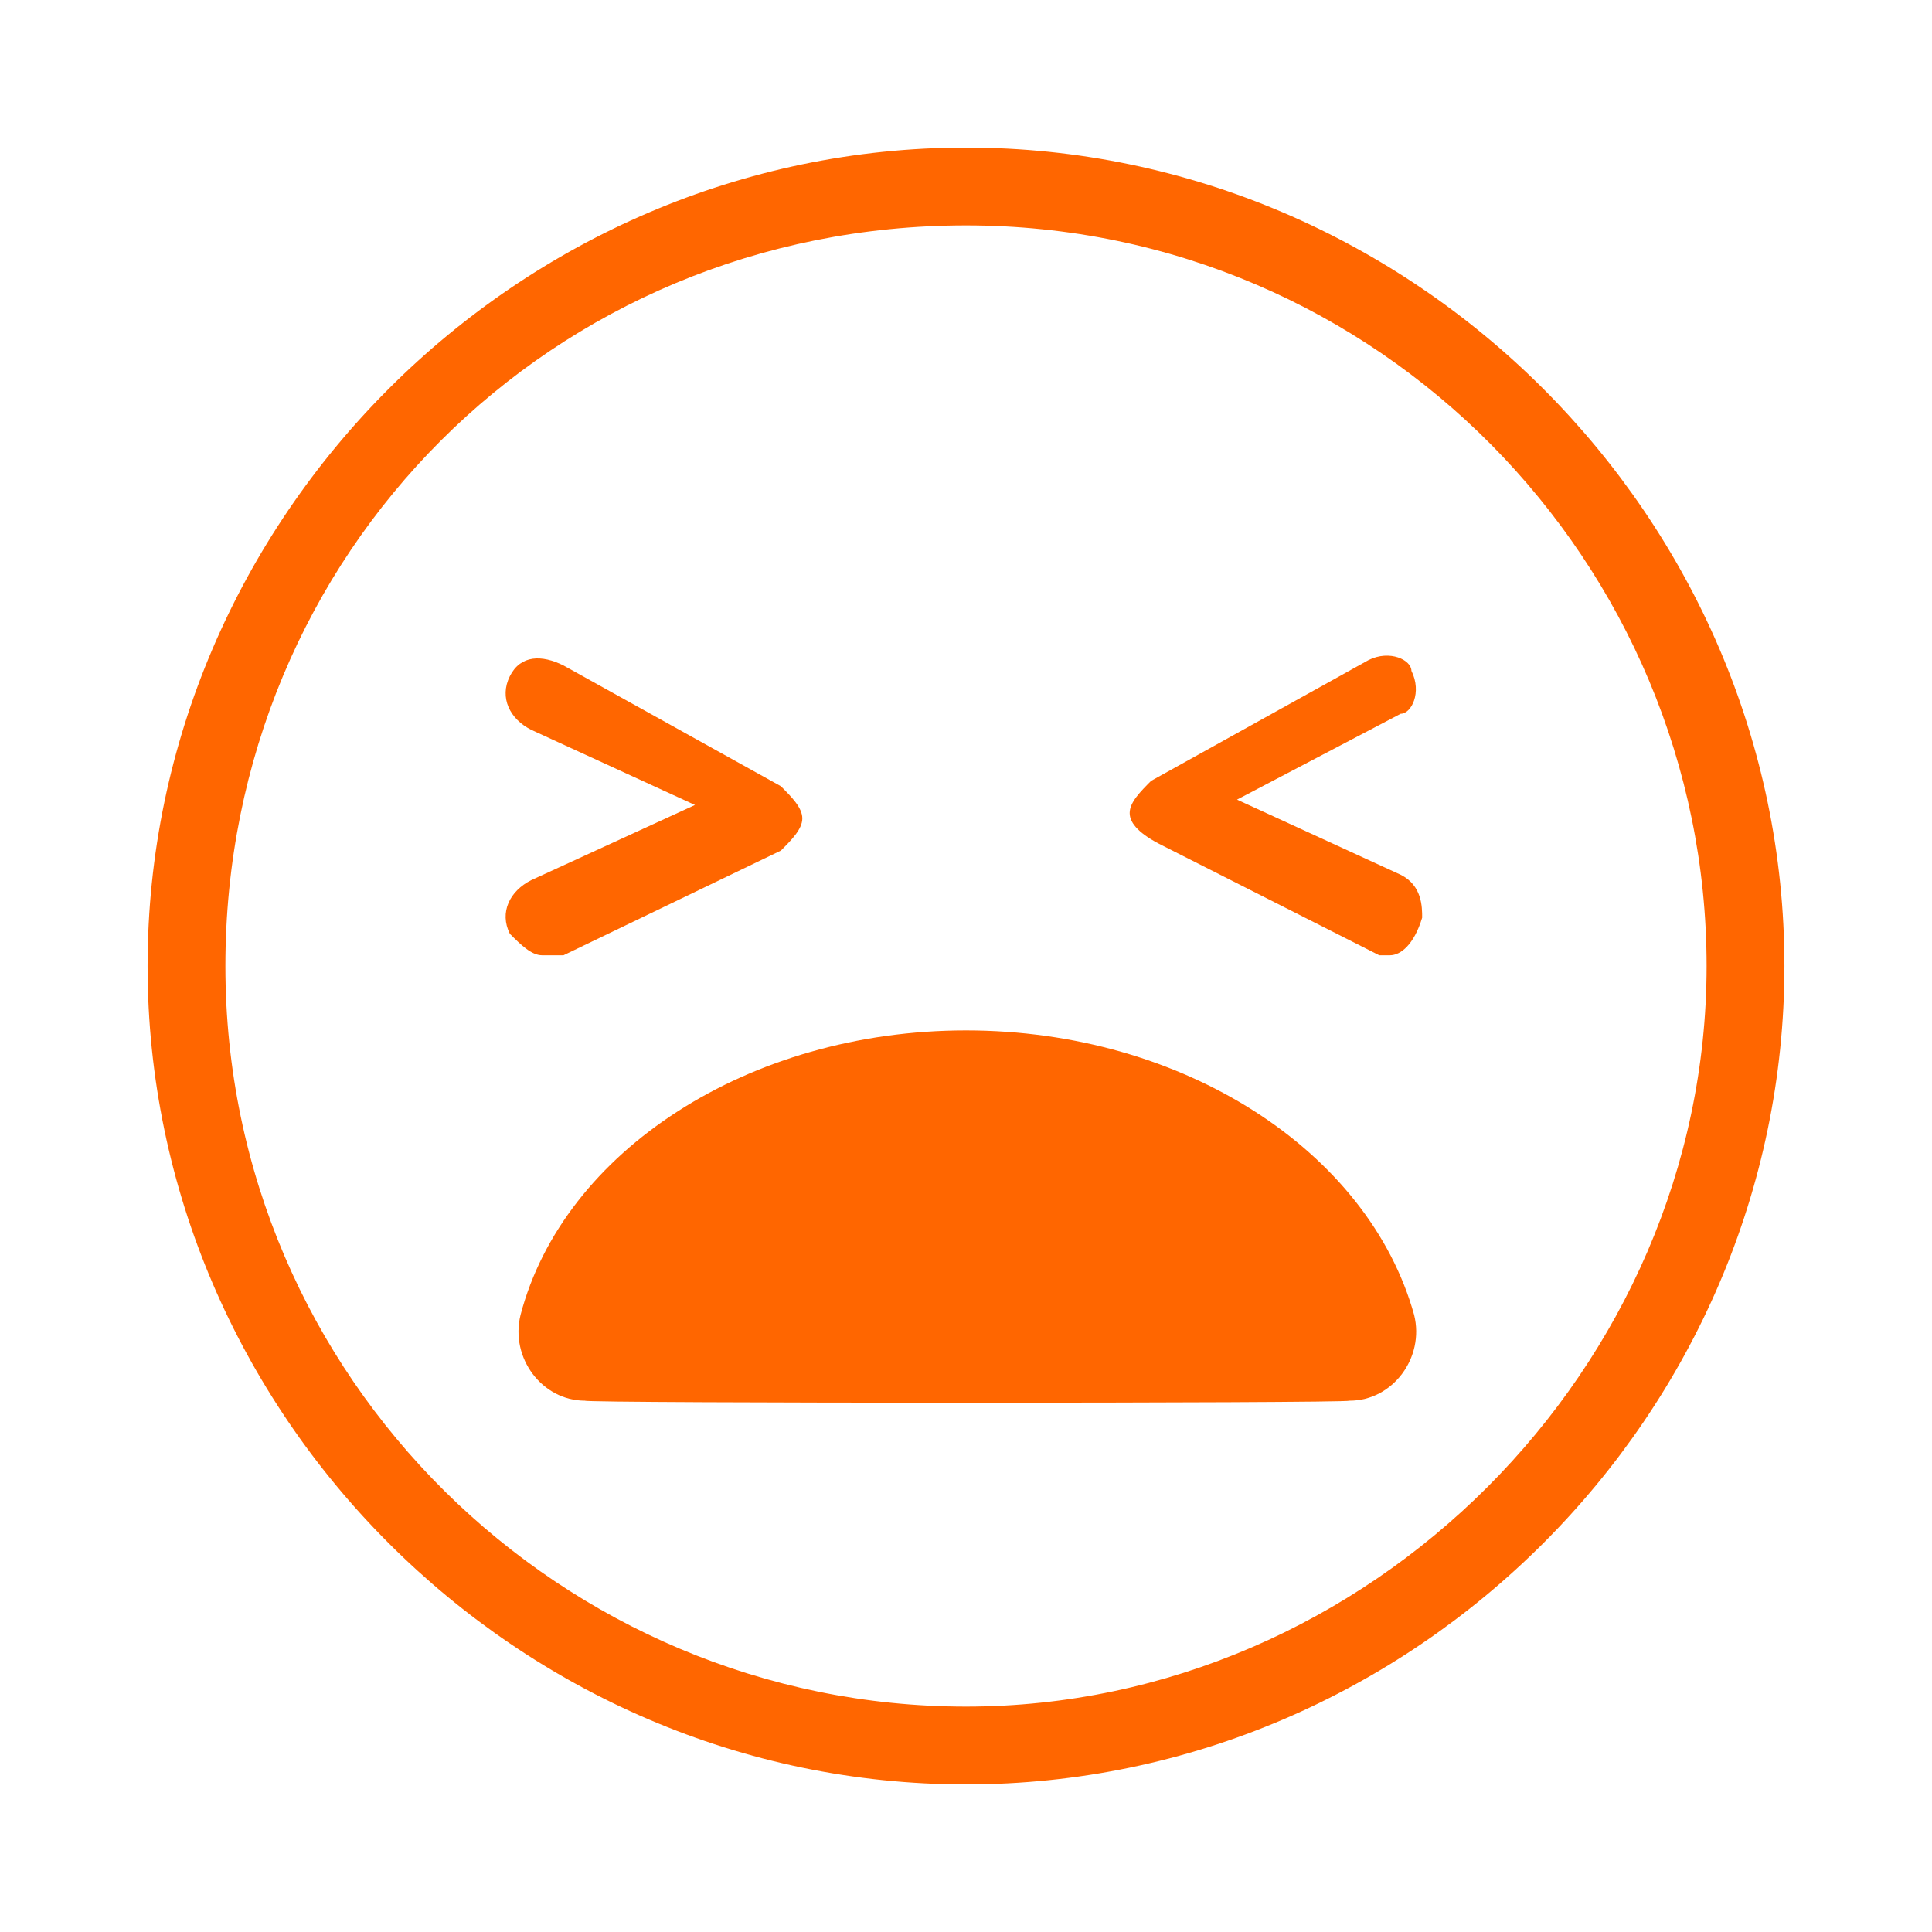 <?xml version="1.0" encoding="utf-8"?>
<!-- Generator: Adobe Illustrator 27.7.0, SVG Export Plug-In . SVG Version: 6.00 Build 0)  -->
<svg version="1.1" id="Camada_1" xmlns="http://www.w3.org/2000/svg" xmlns:xlink="http://www.w3.org/1999/xlink" x="0px" y="0px"
	 viewBox="0 0 72 72" style="enable-background:new 0 0 72 72;" xml:space="preserve">
<style type="text/css">
	.st0{fill:#FF6600;}
</style>
<g>
	<path class="st0" d="M36,8.4C51.4,8.4,63.6,21,63.6,36S51,63.6,36,63.6S8.4,51.4,8.4,36S20.6,8.4,36,8.4 M36,5.5
		C19.3,5.5,5.5,19.3,5.5,36S19.3,66.5,36,66.5S66.5,52.7,66.5,36S52.7,5.5,36,5.5L36,5.5z"/>
	<path class="st0" d="M20.2,35.6c-0.4,0-0.8-0.4-1.2-0.8c-0.4-0.8,0-1.6,0.8-2l6.1-2.8l-6.1-2.8c-0.8-0.4-1.2-1.2-0.8-2
		c0.4-0.8,1.2-0.8,2-0.4l8.1,4.5c0.4,0.4,0.8,0.8,0.8,1.2c0,0.4-0.4,0.8-0.8,1.2L21,35.6C20.6,35.6,20.6,35.6,20.2,35.6z"/>
	<path class="st0" d="M51.8,35.6h-0.4l-8.1-4.1c-0.8-0.4-1.2-0.8-1.2-1.2s0.4-0.8,0.8-1.2l8.1-4.5c0.8-0.4,1.6,0,1.6,0.4
		c0.4,0.8,0,1.6-0.4,1.6l-6.1,3.2l6.1,2.8c0.8,0.4,0.8,1.2,0.8,1.6C52.7,35.2,52.2,35.6,51.8,35.6z"/>
	<path class="st0" d="M21.8,52.2c-1.6,0-2.8-1.6-2.4-3.2C21,42.9,27.9,38.4,36,38.4S51,42.9,52.7,49c0.4,1.6-0.8,3.2-2.4,3.2
		C50.2,52.3,21.8,52.3,21.8,52.2z"/>
</g>
</svg>
